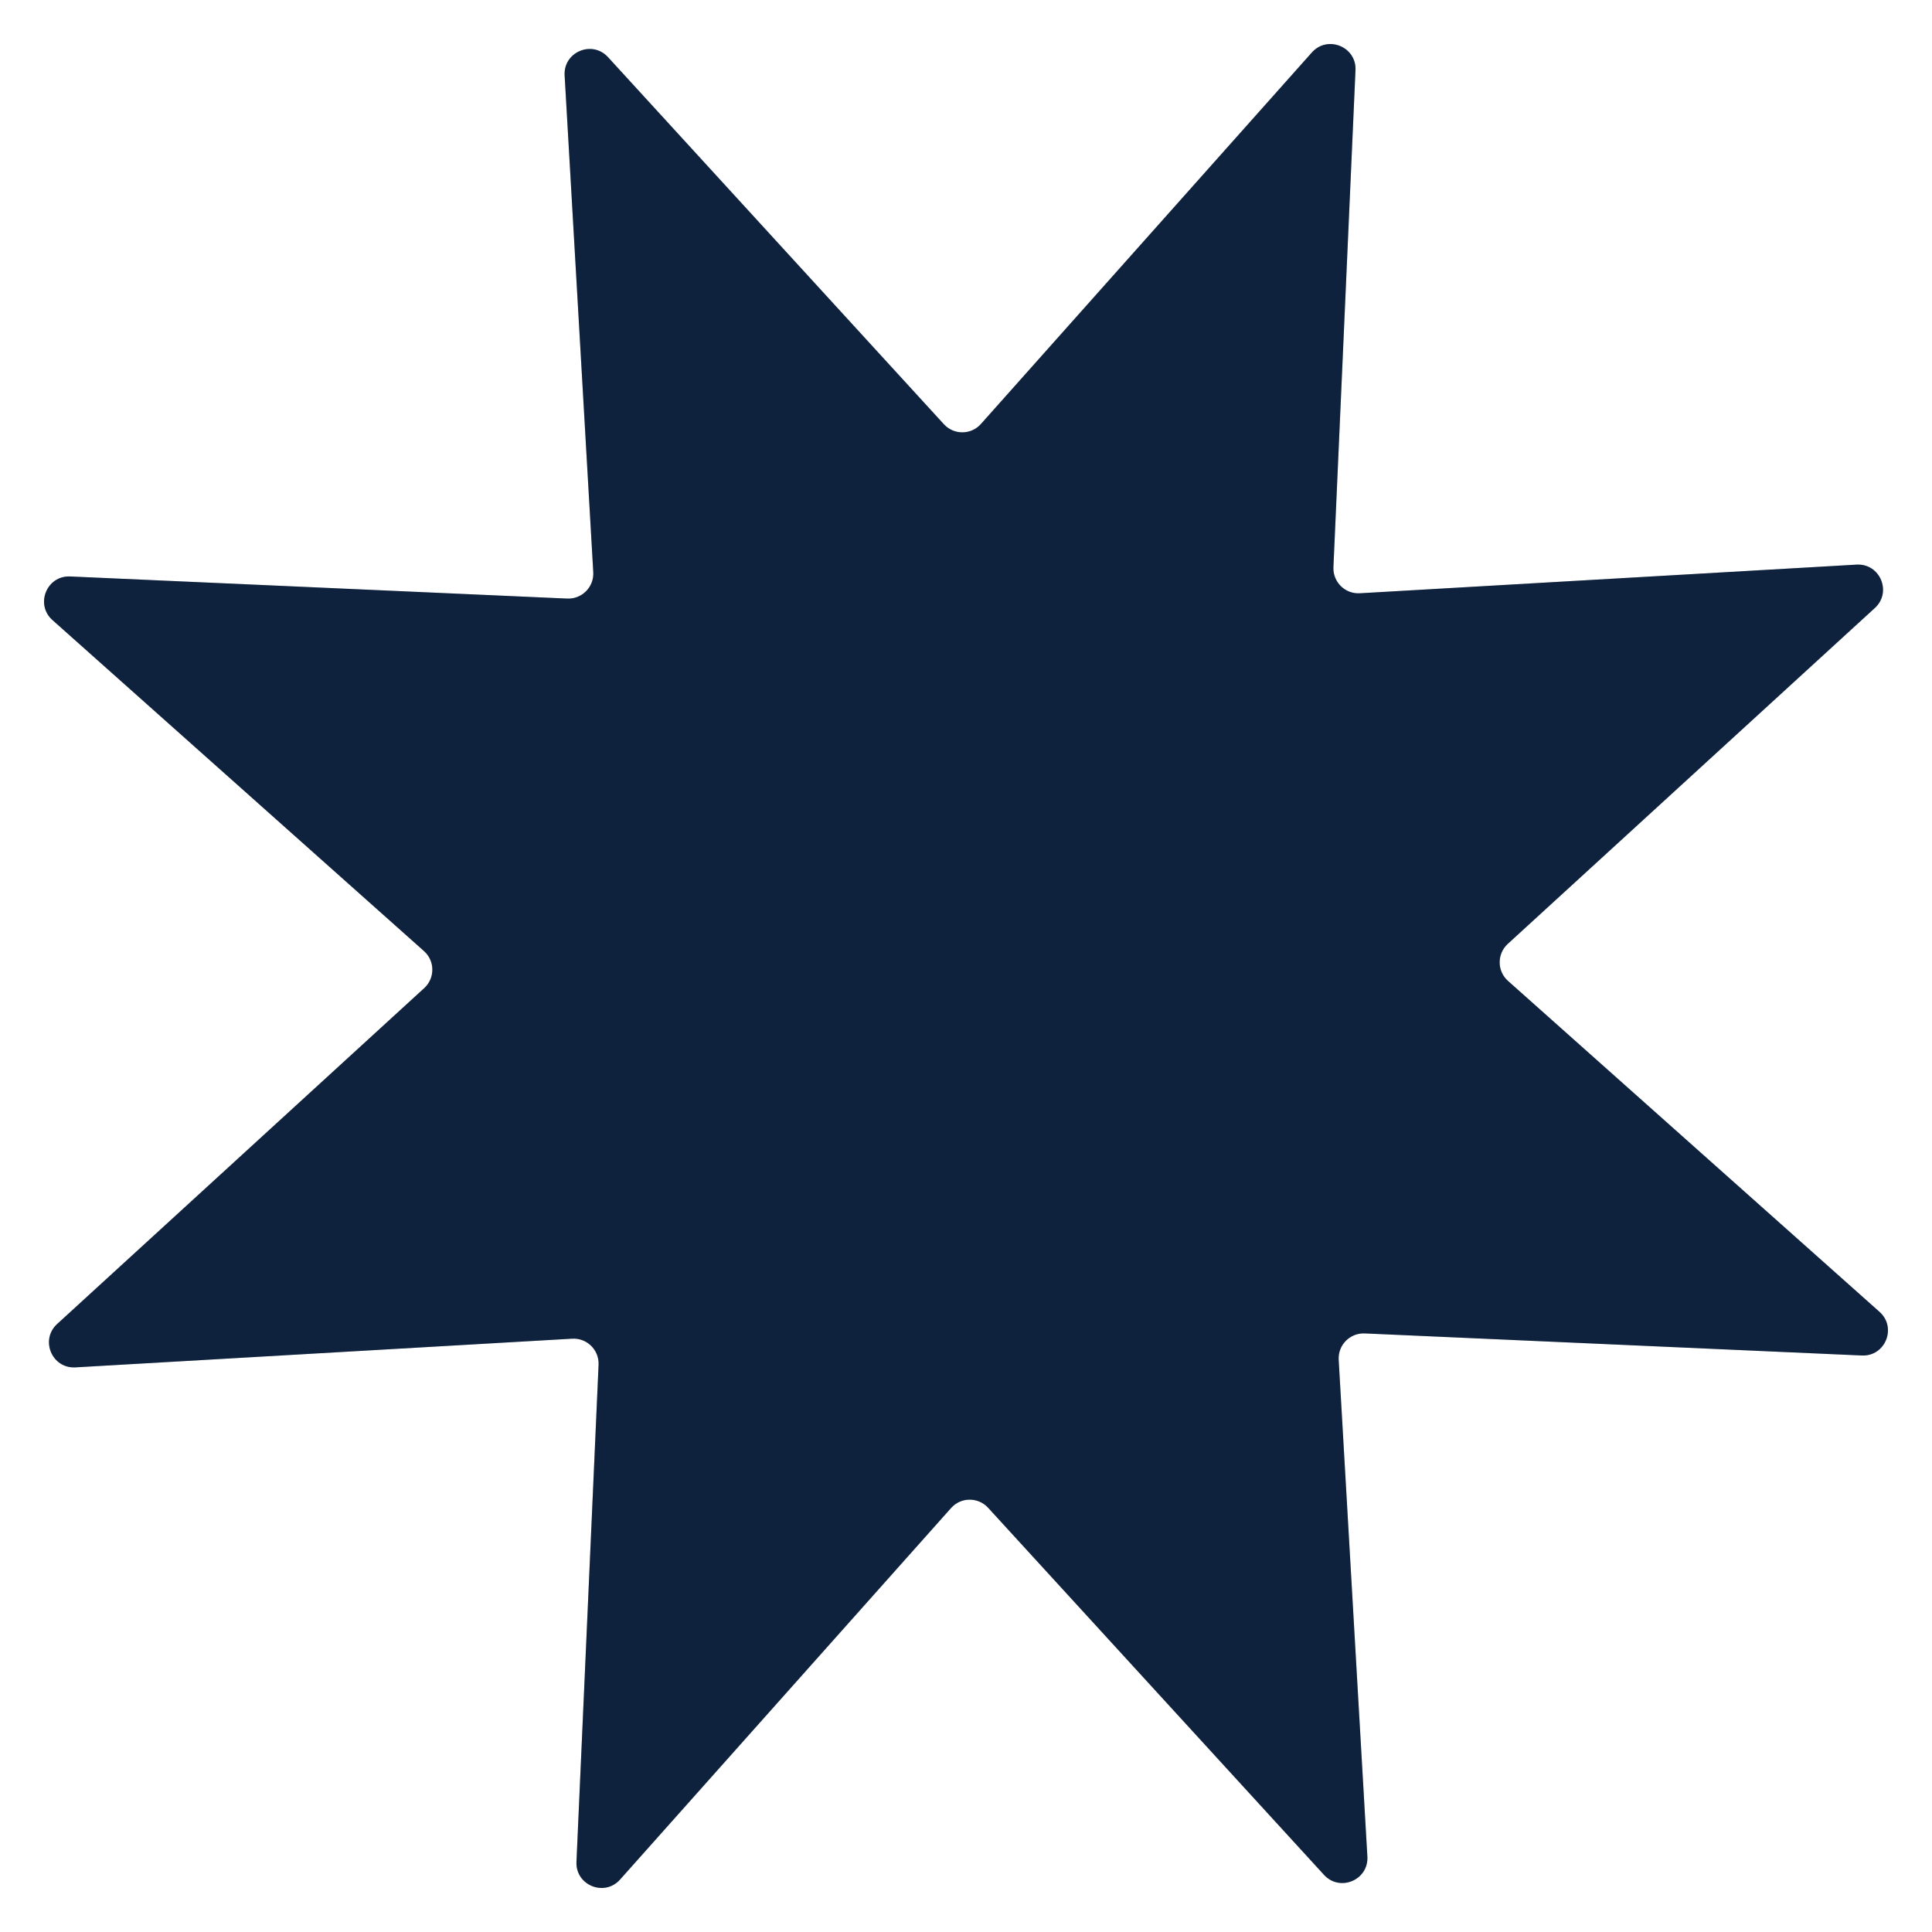 <svg width="40" height="40" viewBox="0 0 40 40" fill="none" xmlns="http://www.w3.org/2000/svg">
<path d="M1.086 12.838C0.723 12.514 0.967 11.913 1.453 11.935L11.744 12.393C12.05 12.406 12.301 12.152 12.283 11.846L11.69 1.562C11.662 1.076 12.259 0.824 12.588 1.183L19.542 8.783C19.749 9.009 20.106 9.007 20.309 8.778L27.161 1.086C27.485 0.723 28.086 0.967 28.064 1.453L27.607 11.744C27.594 12.05 27.848 12.301 28.154 12.283L38.438 11.69C38.924 11.662 39.176 12.259 38.817 12.588L31.217 19.542C30.991 19.749 30.993 20.106 31.222 20.309L38.914 27.161C39.277 27.485 39.033 28.086 38.547 28.064L28.255 27.607C27.949 27.594 27.698 27.848 27.716 28.154L28.31 38.438C28.338 38.924 27.741 39.176 27.412 38.817L20.458 31.217C20.251 30.991 19.894 30.993 19.691 31.222L12.838 38.914C12.514 39.277 11.913 39.033 11.935 38.547L12.393 28.255C12.406 27.949 12.152 27.698 11.846 27.716L1.562 28.31C1.076 28.338 0.824 27.741 1.183 27.412L8.783 20.458C9.009 20.251 9.007 19.894 8.778 19.691L1.086 12.838Z" fill="#132A4C"/>
<path d="M1.086 12.838C0.723 12.514 0.967 11.913 1.453 11.935L11.744 12.393C12.05 12.406 12.301 12.152 12.283 11.846L11.69 1.562C11.662 1.076 12.259 0.824 12.588 1.183L19.542 8.783C19.749 9.009 20.106 9.007 20.309 8.778L27.161 1.086C27.485 0.723 28.086 0.967 28.064 1.453L27.607 11.744C27.594 12.05 27.848 12.301 28.154 12.283L38.438 11.69C38.924 11.662 39.176 12.259 38.817 12.588L31.217 19.542C30.991 19.749 30.993 20.106 31.222 20.309L38.914 27.161C39.277 27.485 39.033 28.086 38.547 28.064L28.255 27.607C27.949 27.594 27.698 27.848 27.716 28.154L28.31 38.438C28.338 38.924 27.741 39.176 27.412 38.817L20.458 31.217C20.251 30.991 19.894 30.993 19.691 31.222L12.838 38.914C12.514 39.277 11.913 39.033 11.935 38.547L12.393 28.255C12.406 27.949 12.152 27.698 11.846 27.716L1.562 28.31C1.076 28.338 0.824 27.741 1.183 27.412L8.783 20.458C9.009 20.251 9.007 19.894 8.778 19.691L1.086 12.838Z" fill="black" fill-opacity="0.2"/>
</svg>
